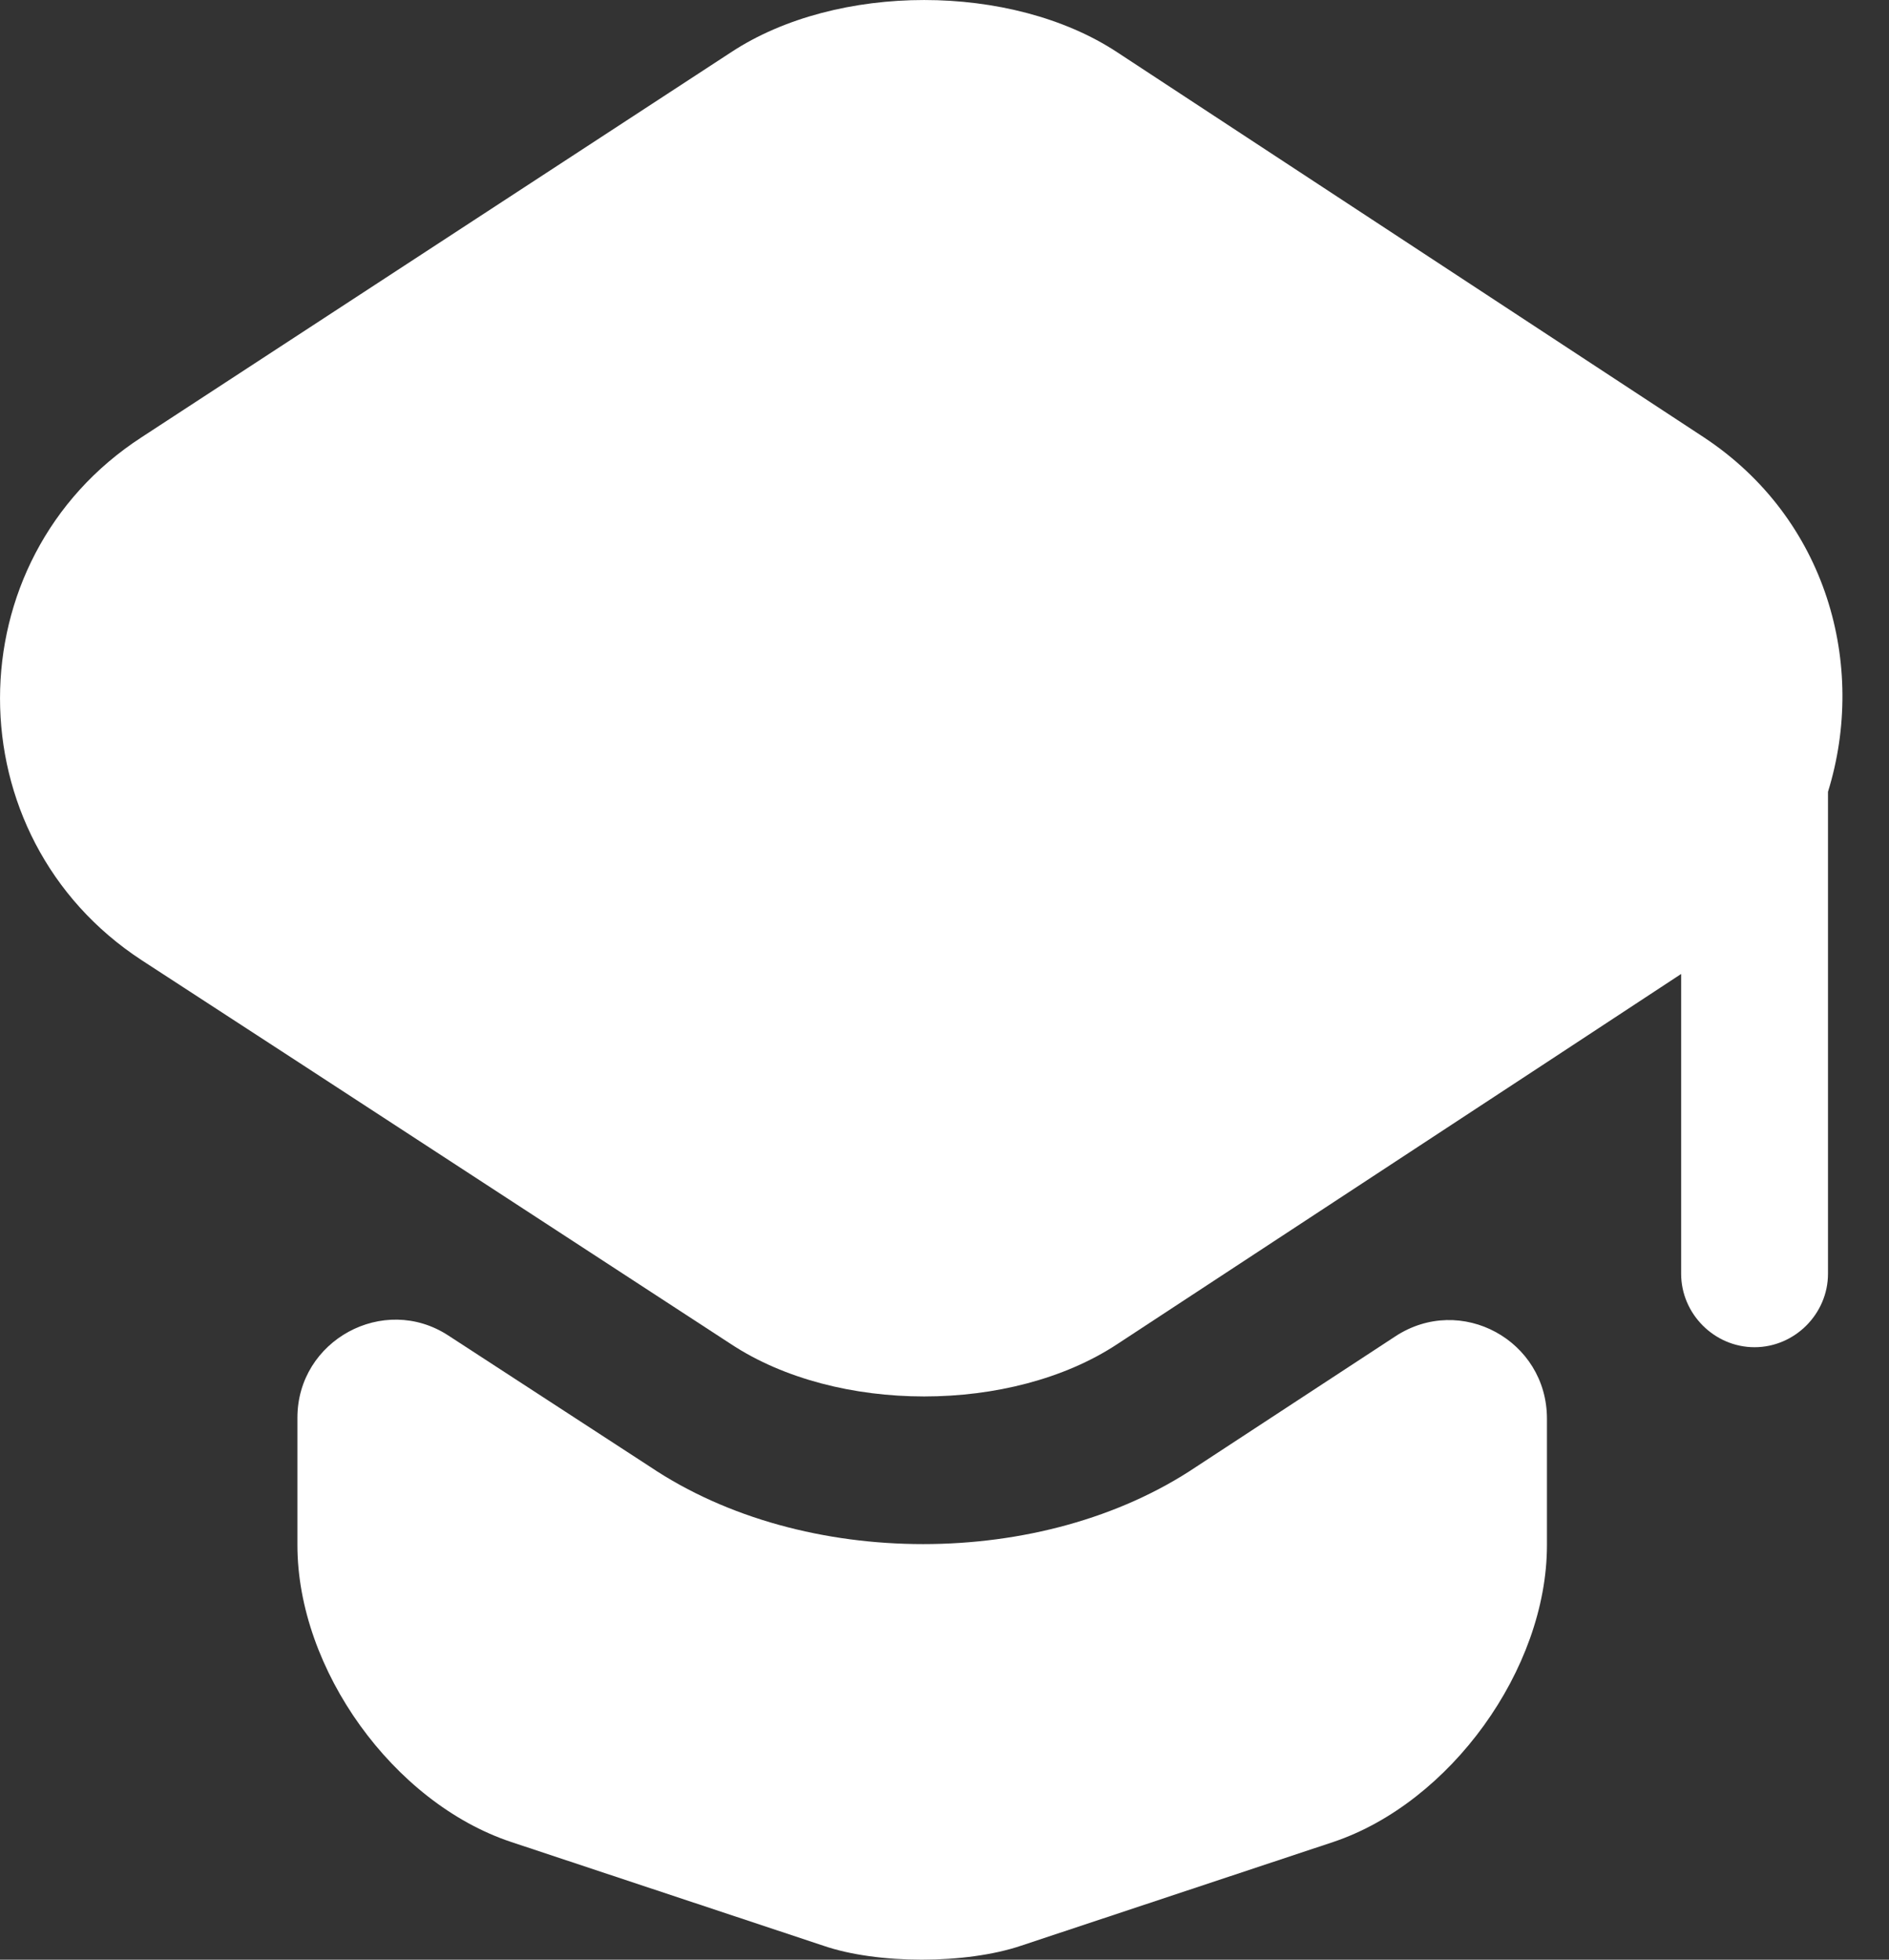 <svg width="27" height="28" viewBox="0 0 27 28" fill="none" xmlns="http://www.w3.org/2000/svg">
<rect x="0" y="0" width="27" height="28" fill="#333333" stroke="none"/>
<path d="M19.942 19.095C20.879 18.479 22.111 19.151 22.111 20.27V22.076C22.111 23.854 20.725 25.757 19.06 26.317L14.595 27.8C13.811 28.066 12.537 28.066 11.768 27.8L7.303 26.317C5.623 25.757 4.251 23.854 4.251 22.076V20.256C4.251 19.151 5.483 18.479 6.407 19.081L9.29 20.956C10.396 21.698 11.796 22.062 13.195 22.062C14.595 22.062 15.995 21.698 17.1 20.956L19.942 19.095Z" fill="white"/>
<path d="M24.35 6.246L15.966 0.745C14.455 -0.248 11.963 -0.248 10.452 0.745L2.026 6.246C-0.675 7.996 -0.675 11.957 2.026 13.72L4.265 15.176L10.452 19.207C11.963 20.201 14.455 20.201 15.966 19.207L22.111 15.176L24.029 13.916V18.199C24.029 18.773 24.504 19.249 25.078 19.249C25.652 19.249 26.128 18.773 26.128 18.199V11.313C26.688 9.507 26.114 7.408 24.35 6.246Z" fill="white"/>
</svg>
